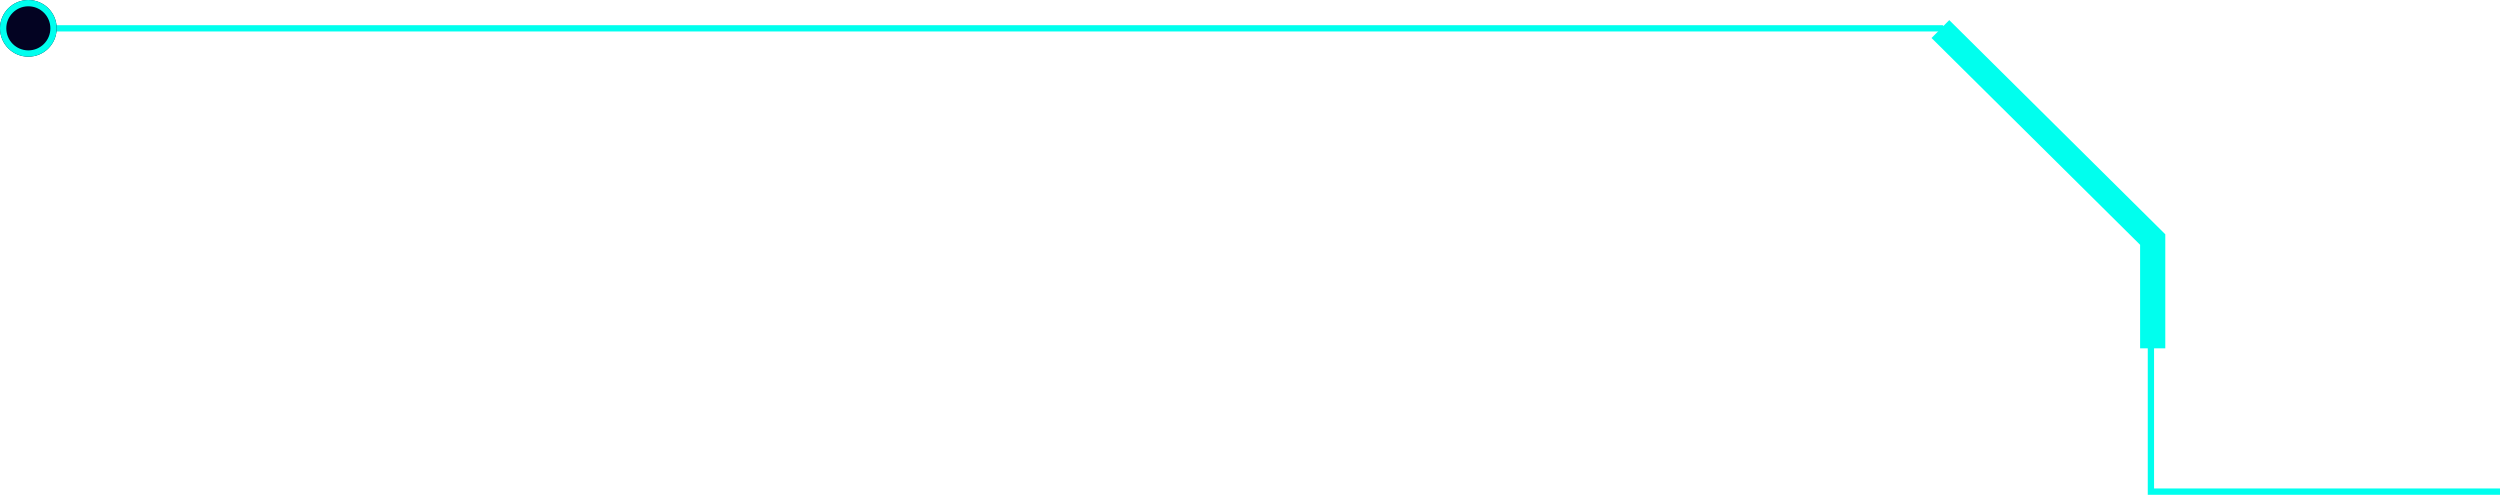 <svg xmlns="http://www.w3.org/2000/svg" width="793.996" height="157.141" viewBox="0 0 793.996 157.141">
  <g id="组_51273" data-name="组 51273" transform="translate(-3073.897 -463.797)">
    <path id="路径_72472" data-name="路径 72472" d="M7745.76,3698.043h607.6l66.523,66.523v80.618h110.875" transform="translate(-4662.861 -3225.246)" fill="none" stroke="#0fe" stroke-width="2"/>
    <g id="椭圆_9463" data-name="椭圆 9463" transform="translate(3073.897 463.797)" fill="#030322" stroke="#0fe" stroke-width="2">
      <ellipse cx="9" cy="9" rx="9" ry="9" stroke="none"/>
      <ellipse cx="9" cy="9" rx="8" ry="8" fill="none"/>
    </g>
    <path id="路径_72476" data-name="路径 72476" d="M2007.492,3799.67v-34.549l-67.429-66.851" transform="translate(1750.098 -3225.246)" fill="none" stroke="#0fe" stroke-width="8"/>
  </g>
</svg>

